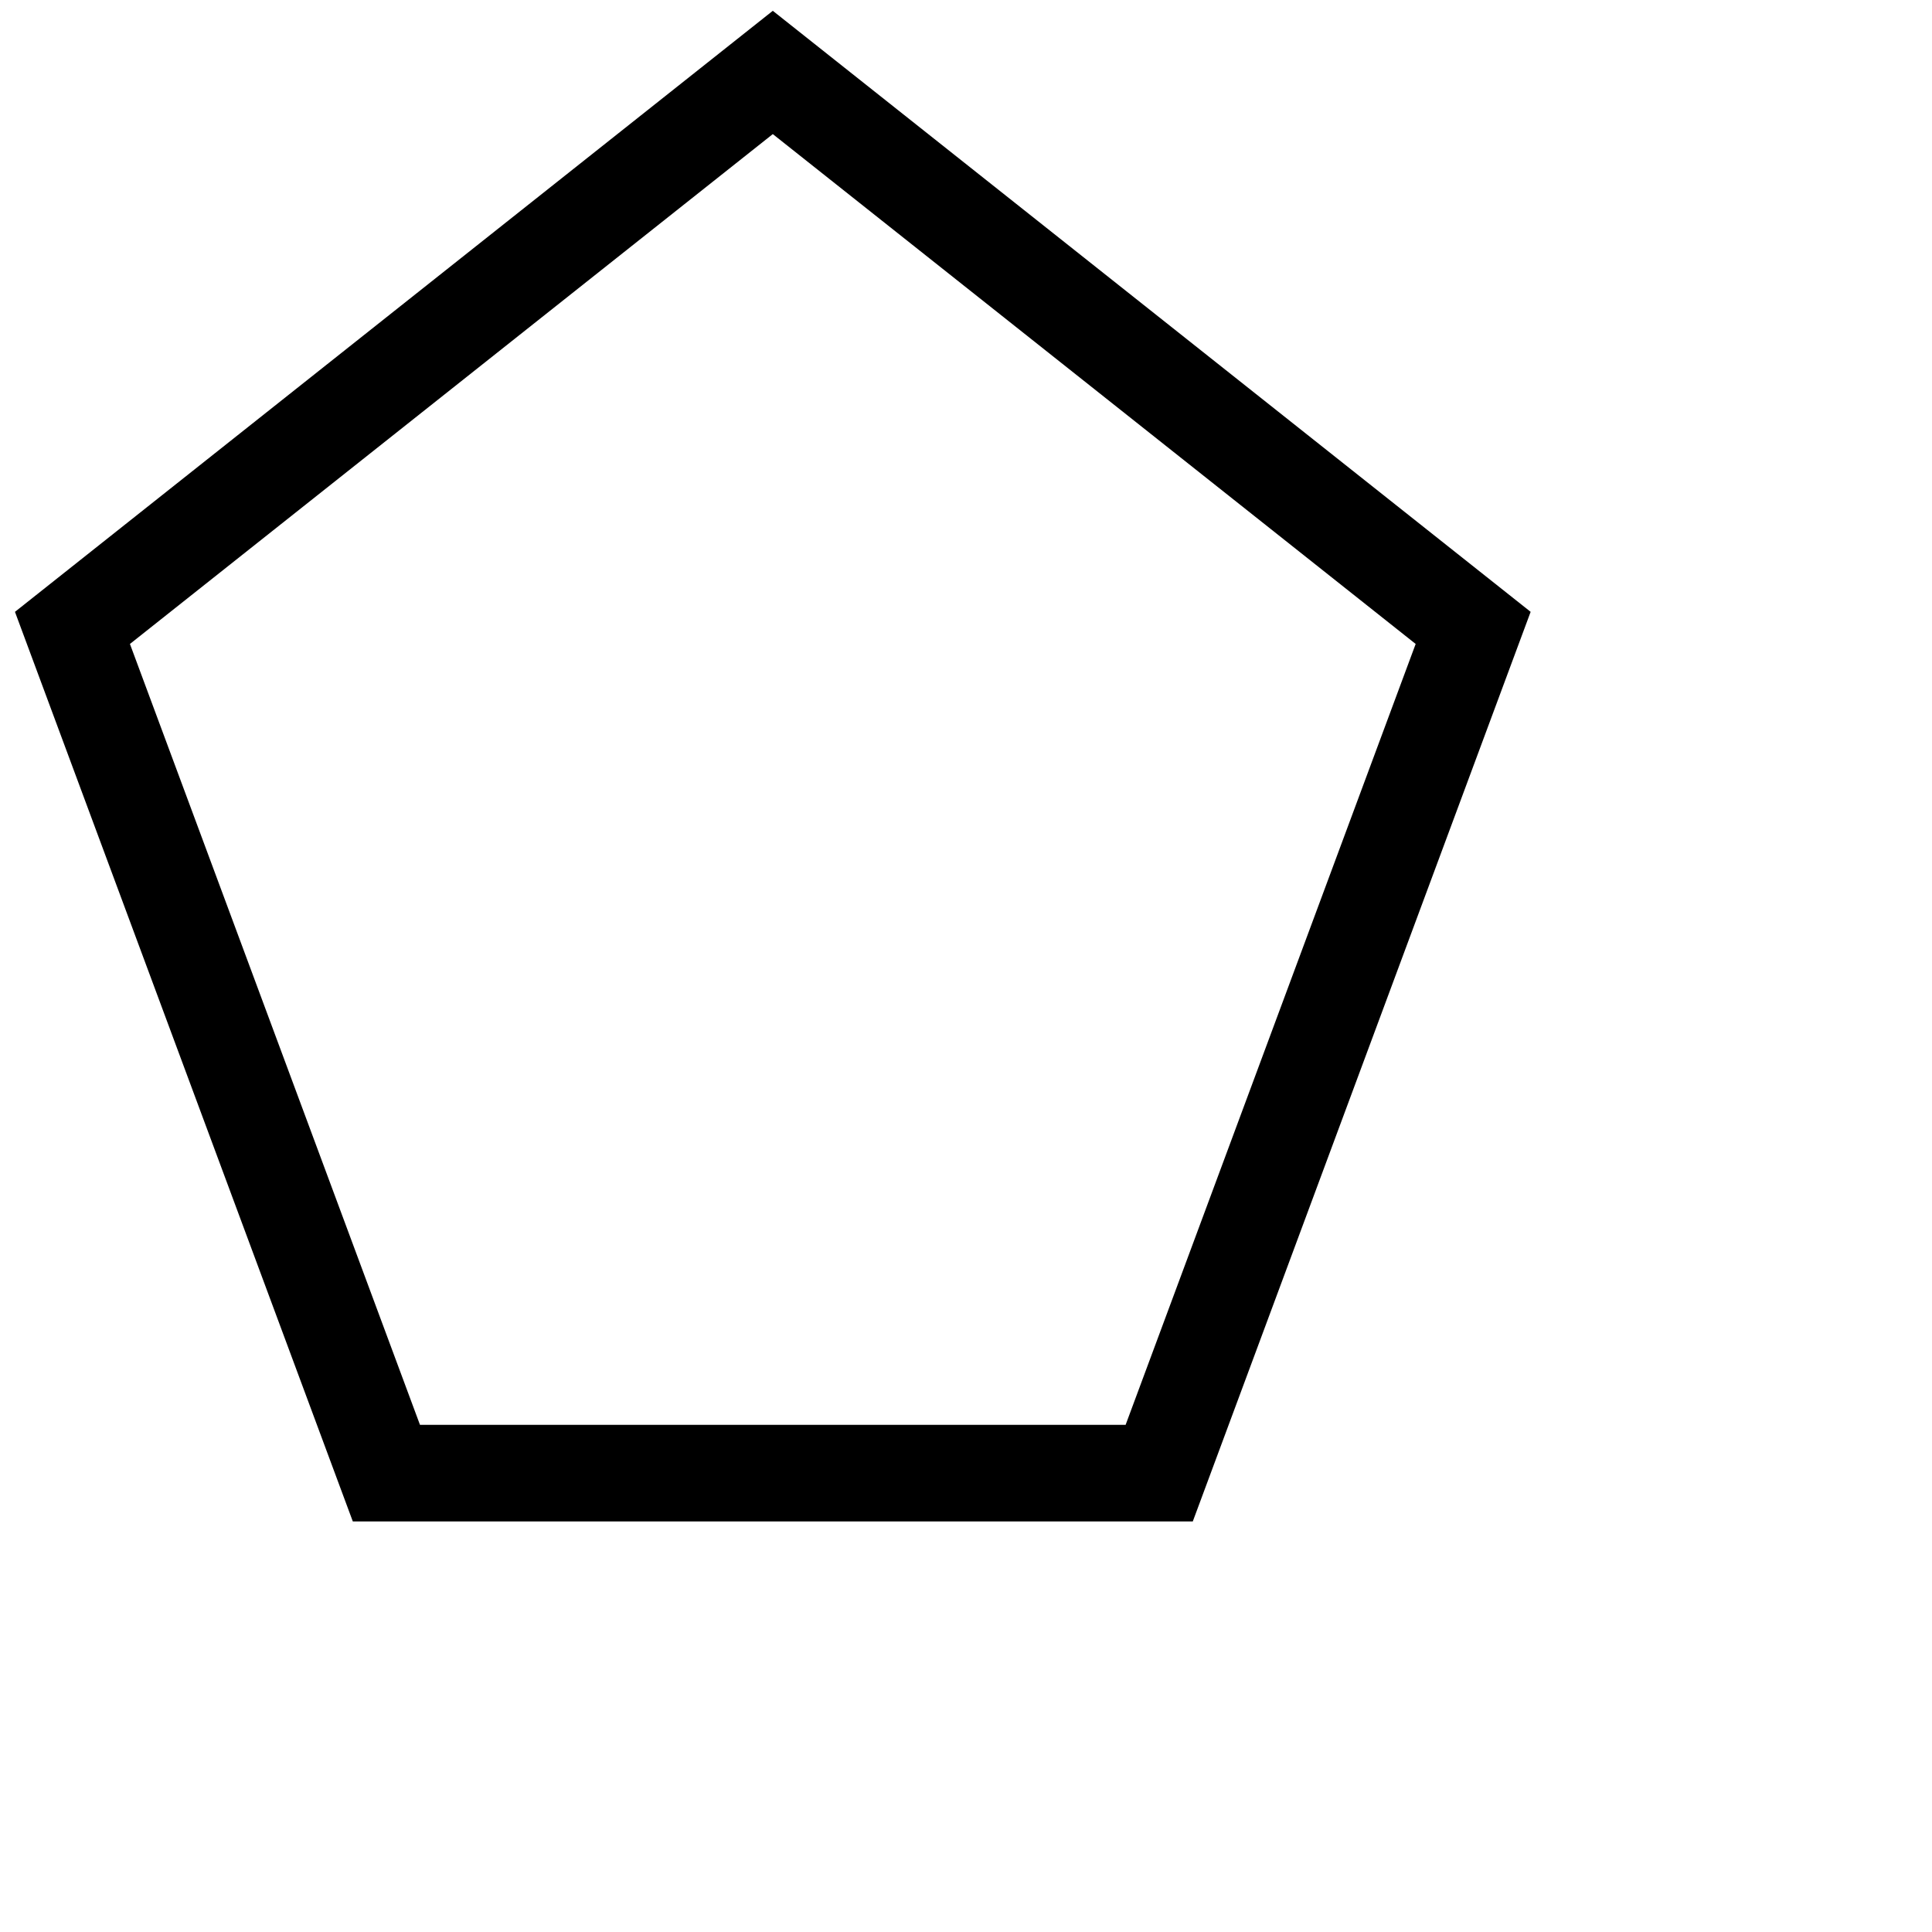 <svg viewBox="0 0 20 20">
  <g transform="translate(0,-1036.362)">
    <path d="M 8,0.75 0.75,6.5 4,15.25 l 8,0 3.25,-8.75 z" style="fill:none;stroke:#000000;stroke-width:1px;stroke-linecap:butt;stroke-linejoin:miter;stroke-opacity:1" transform="translate(0,1036.362)"/>
  </g>
</svg>